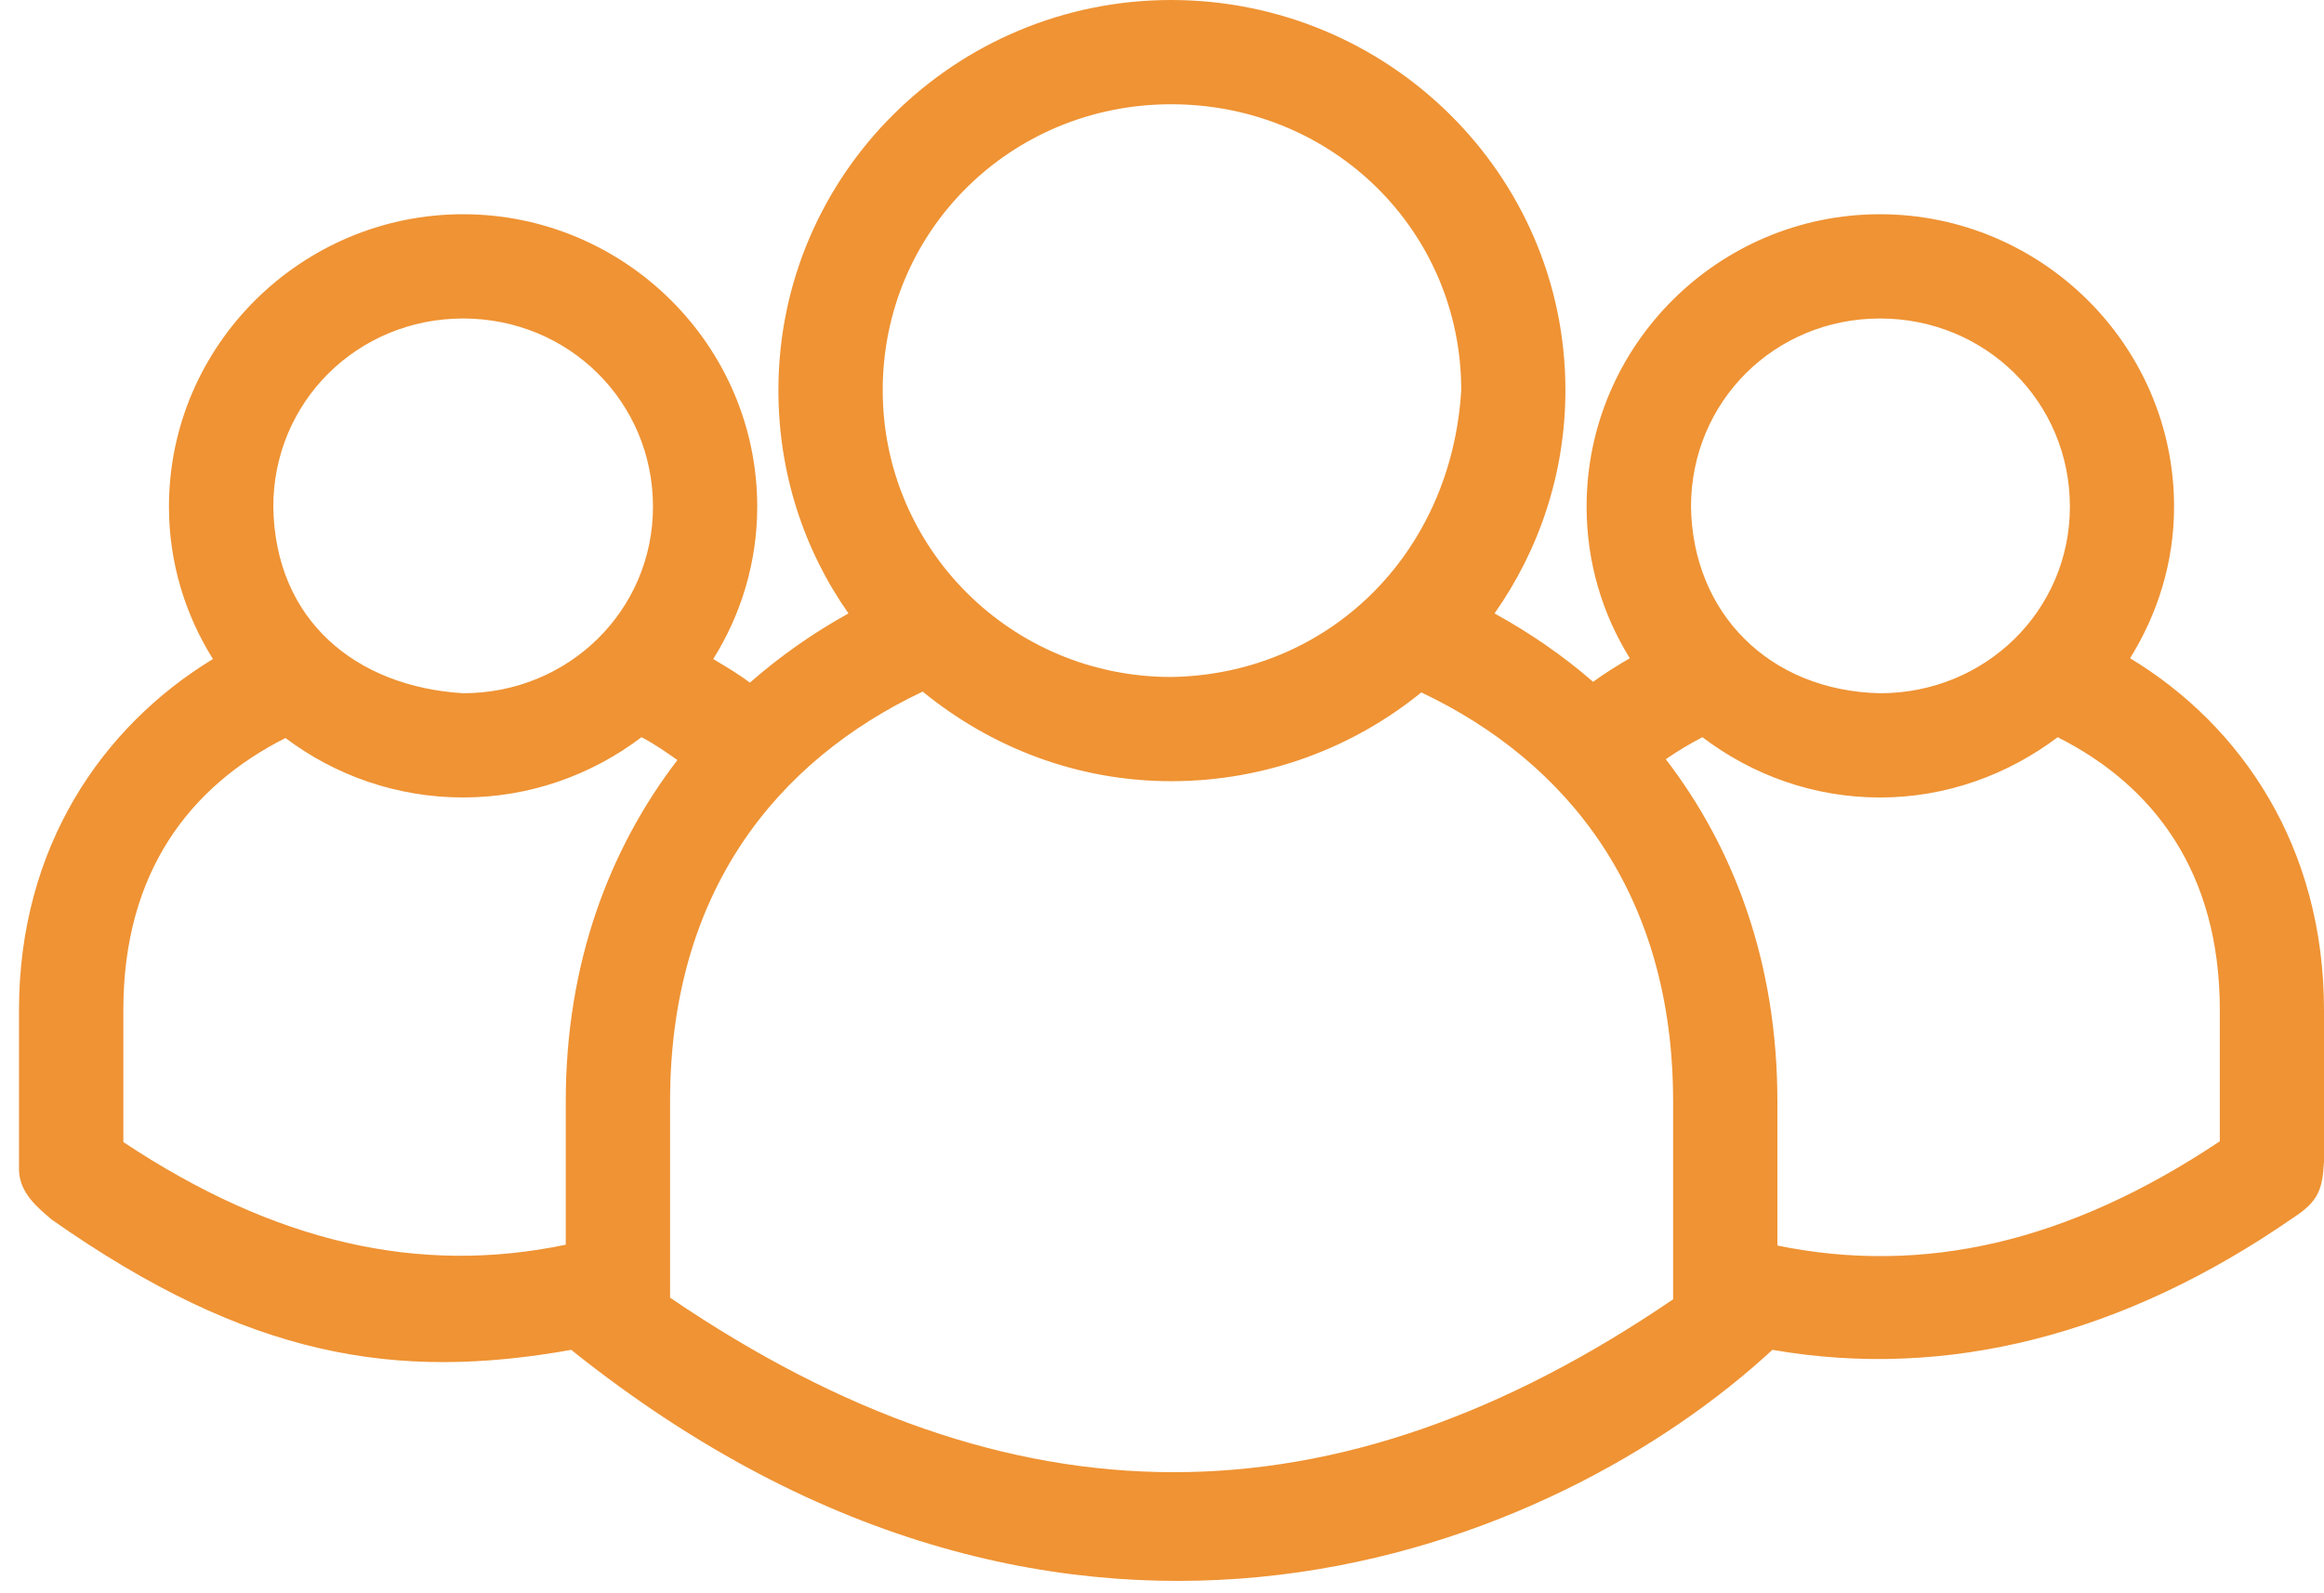 <svg width="70" height="48" viewBox="0 0 70 48" fill="none" xmlns="http://www.w3.org/2000/svg">
<path fillRule="evenodd" clipRule="evenodd" d="M35.276 0C28.77 0 23.446 5.249 23.446 11.755C23.446 14.249 24.215 16.573 25.557 18.48C24.498 19.066 23.505 19.762 22.587 20.566C22.234 20.3 21.863 20.082 21.483 19.854C22.319 18.519 22.808 16.949 22.808 15.265C22.808 10.396 18.803 6.454 13.948 6.454C9.094 6.454 5.089 10.396 5.089 15.265C5.089 16.949 5.578 18.518 6.414 19.854C3.061 21.898 0.572 25.535 0.572 30.432V35.243C0.584 35.948 1.156 36.397 1.554 36.74C7.5 40.916 11.938 41.605 17.212 40.666C17.22 40.675 17.228 40.683 17.236 40.691C32.331 52.752 46.926 46.642 53.386 40.666C58.635 41.58 63.964 40.226 69.068 36.69C69.831 36.196 69.954 35.84 70 34.997V30.432C70 25.515 67.517 21.863 64.159 19.83C64.988 18.497 65.484 16.942 65.484 15.265C65.484 10.396 61.479 6.454 56.624 6.454C51.771 6.454 47.789 10.396 47.789 15.265C47.789 16.939 48.264 18.499 49.09 19.83C48.716 20.051 48.339 20.28 47.986 20.541C47.072 19.746 46.068 19.06 45.016 18.48C46.36 16.573 47.151 14.249 47.151 11.755C47.151 5.249 41.805 0 35.273 0H35.276ZM35.276 3.141C40.139 3.141 44.013 6.956 44.013 11.755C43.714 16.727 39.975 20.325 35.276 20.395C30.455 20.395 26.588 16.52 26.588 11.755C26.588 6.956 30.449 3.141 35.276 3.141ZM13.95 9.595C17.128 9.595 19.668 12.101 19.668 15.265C19.668 18.391 17.128 20.885 13.95 20.885C10.741 20.689 8.283 18.709 8.232 15.265C8.232 12.101 10.771 9.595 13.95 9.595ZM56.628 9.595C59.806 9.595 62.346 12.101 62.346 15.265C62.346 18.391 59.806 20.885 56.628 20.885C53.293 20.811 50.981 18.472 50.934 15.265C50.934 12.101 53.449 9.595 56.628 9.595ZM27.791 20.835C29.839 22.509 32.435 23.535 35.277 23.535C38.125 23.535 40.76 22.528 42.811 20.86C47.2 22.945 50.395 26.906 50.395 33.181V39.144C40.208 46.091 30.486 46.102 20.183 39.095V33.18C20.183 26.882 23.376 22.931 27.791 20.836L27.791 20.835ZM19.324 22.21C19.709 22.409 20.056 22.656 20.404 22.897C18.346 25.585 17.041 29.032 17.041 33.18V37.499C12.61 38.423 8.279 37.436 3.715 34.407V30.431C3.715 26.253 5.74 23.679 8.599 22.234C10.089 23.357 11.948 24.025 13.948 24.025C15.961 24.025 17.828 23.344 19.323 22.209L19.324 22.21ZM51.278 22.21C52.772 23.343 54.618 24.026 56.628 24.026C58.631 24.026 60.487 23.335 61.978 22.21C64.829 23.644 66.862 26.238 66.862 30.431V34.383C62.289 37.436 57.936 38.423 53.536 37.524V33.18C53.536 29.026 52.243 25.564 50.174 22.872C50.523 22.634 50.895 22.407 51.278 22.209L51.278 22.21Z" fill="#EF9334"/>
</svg>
